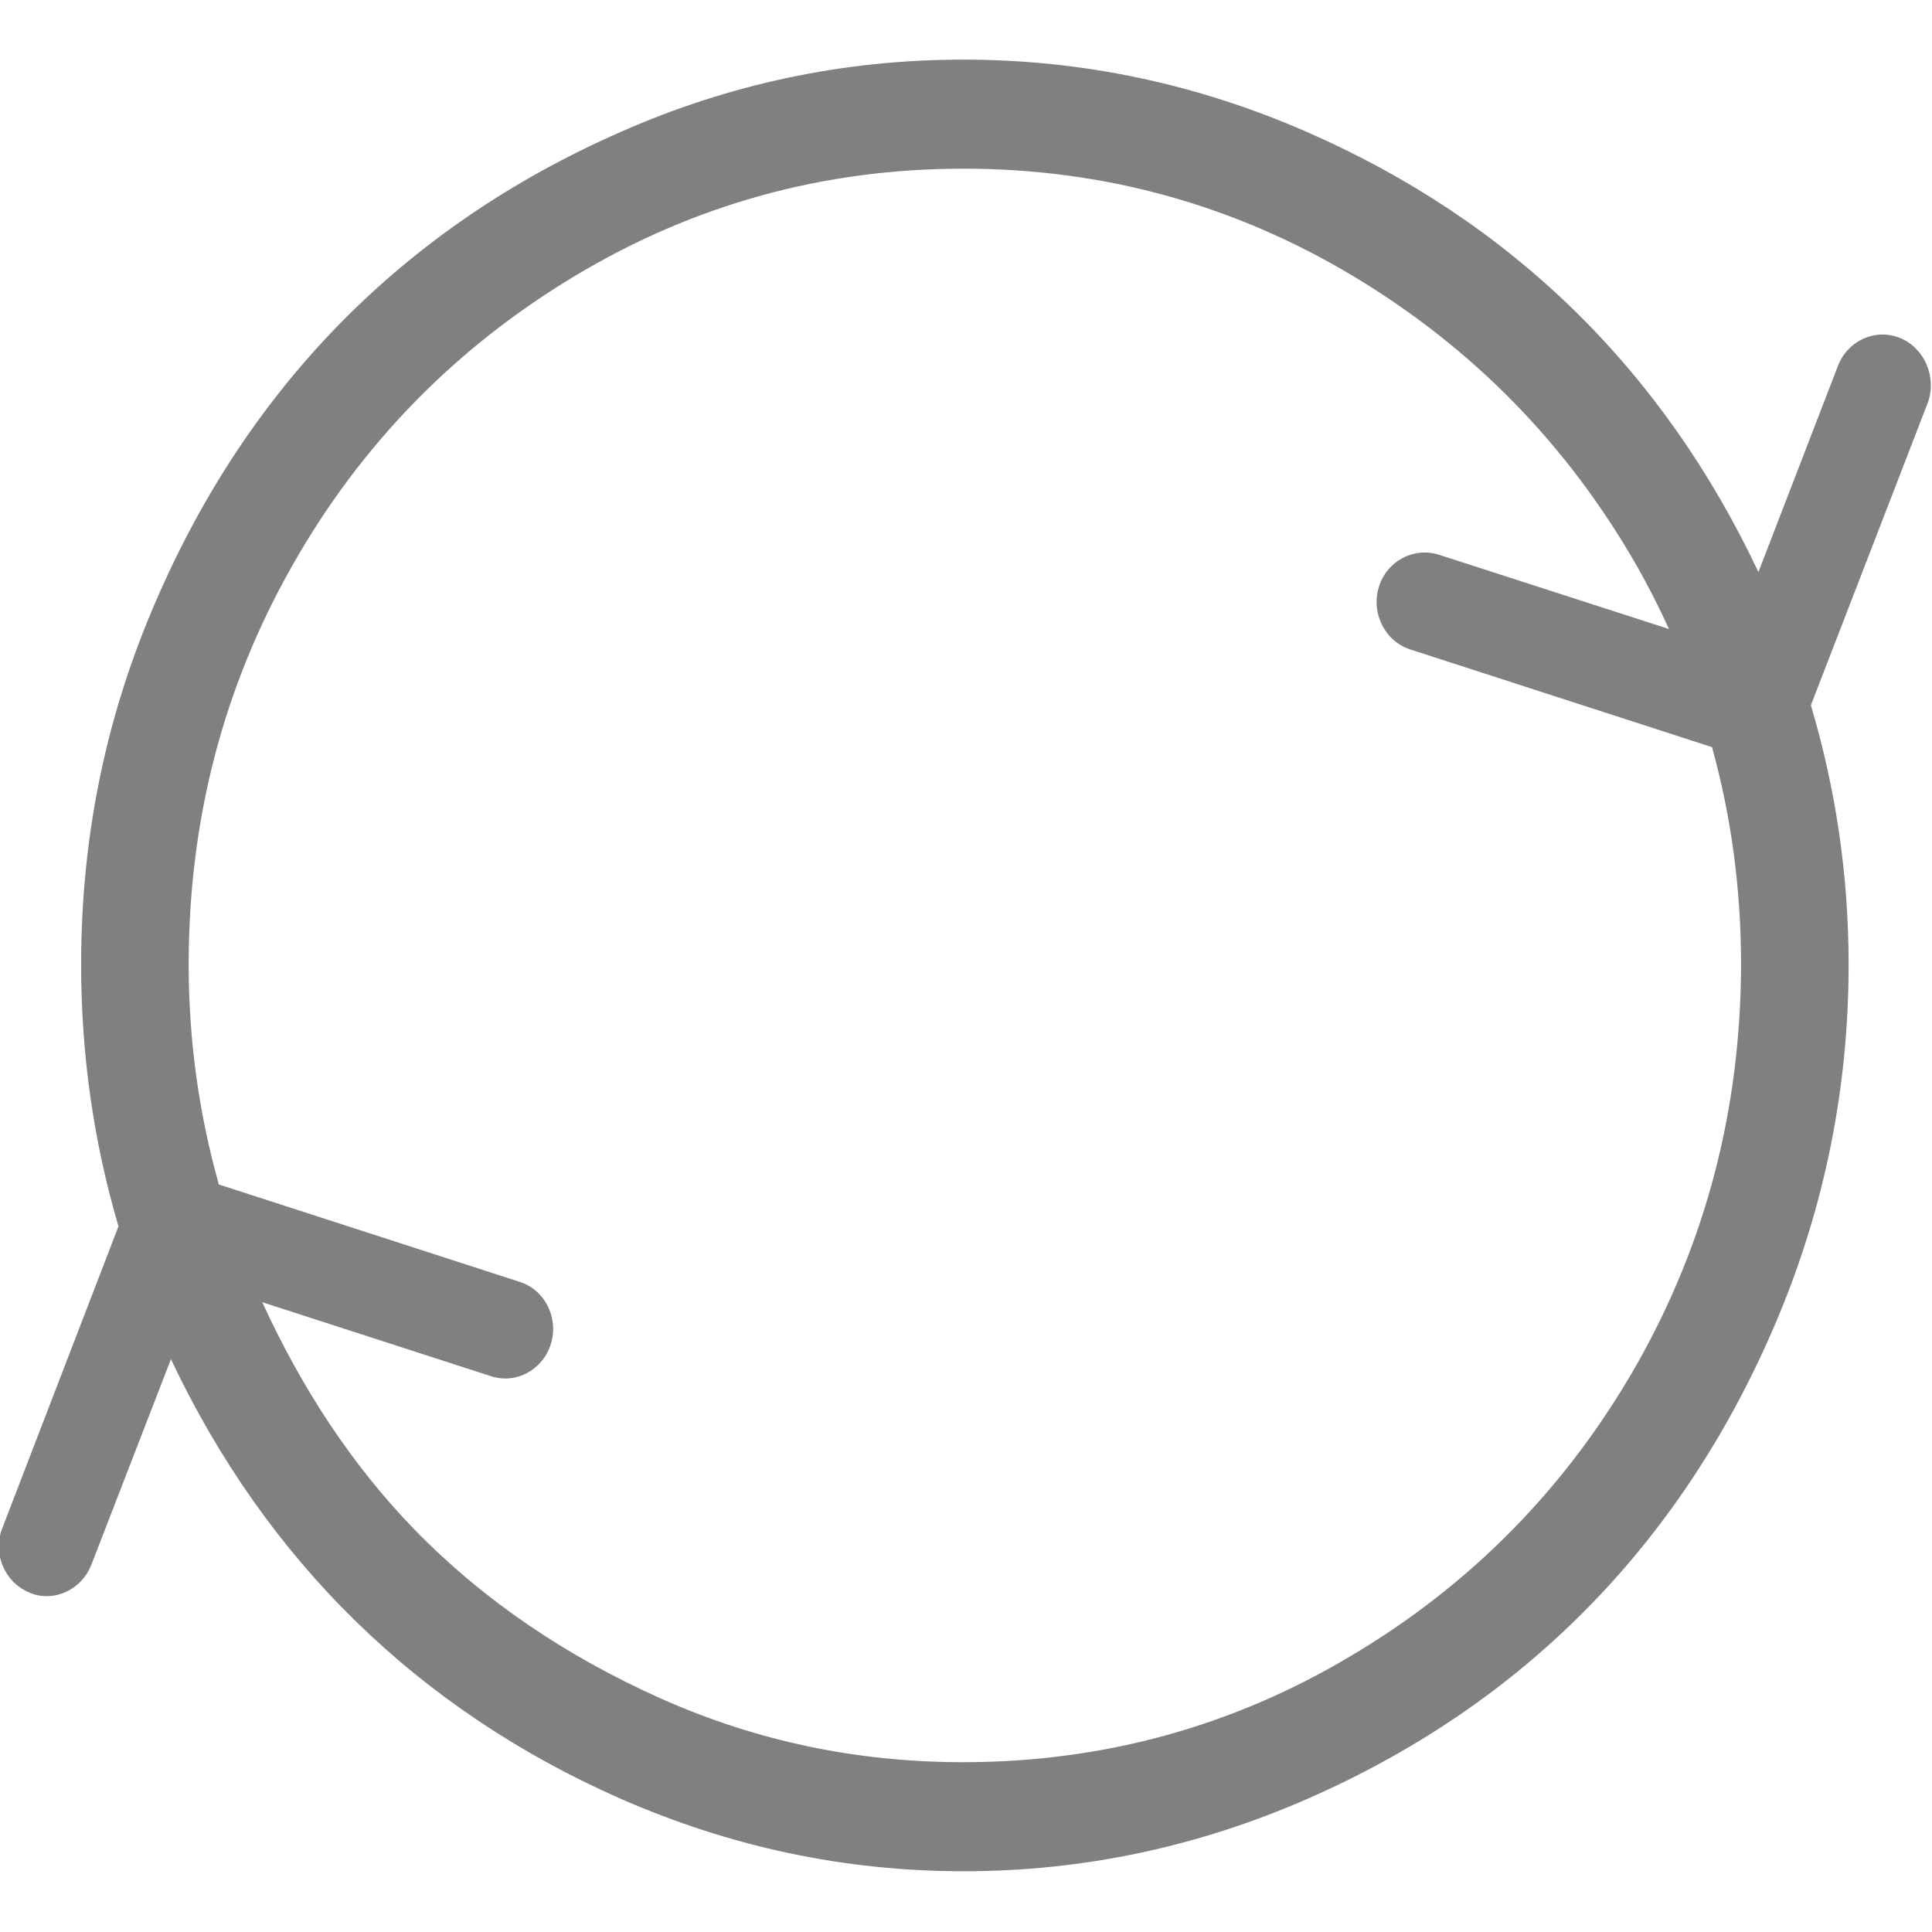 <?xml version="1.0" encoding="utf-8"?>
<!-- Generator: Adobe Illustrator 19.0.0, SVG Export Plug-In . SVG Version: 6.00 Build 0)  -->
<svg version="1.1" id="Layer_1" xmlns="http://www.w3.org/2000/svg" xmlns:xlink="http://www.w3.org/1999/xlink" x="0px" y="0px"
	 viewBox="0 0 512 512" style="enable-background:new 0 0 512 512;" xml:space="preserve">
<style type="text/css">
	.st0{fill:none;}
	.st1{fill:#808080;}
</style>
<rect id="XMLID_2_" class="st0" width="512" height="512"/>
<g id="XMLID_1_">
	<path id="XMLID_12_" class="st1" d="M503.6,89.6c-6.5-2.7-13.9,0.6-16.5,7.3L466,151.6C440.8,98.2,400.8,58.8,346.4,35
		c-29-12.7-59.4-19.2-91.1-19.2c-31.7,0-61.9,6.4-90.9,19.2C106.8,60.3,64.7,103.2,40,162.4C27.6,192,21.5,223,21.5,255.6
		c0,23.9,3.3,47,9.9,69.4L0.6,405c-2.6,6.7,0.6,14.3,7.1,17c1.5,0.7,3.1,1,4.7,1c5,0,9.8-3.2,11.8-8.3l21.1-54.5
		c25.2,53.3,65.4,92.8,119.2,116.5c29,12.7,59.1,19.2,90.9,19.2c31.7,0,62.1-6.5,91.1-19.2c58-25.4,100-68.6,124.7-127.6
		c12.4-29.7,18.7-60.9,18.7-93.5c0-23.7-3.4-46.5-10-68.7l31-80.2C513.3,100,510.1,92.3,503.6,89.6z M433.7,361.7
		c-18.4,32.3-43.6,58-75.3,76.9c-31.5,18.9-66,28.4-103.2,28.4c-27.9,0-54.5-5.5-79.9-16.8c-25.3-11.3-47.2-26.1-65.5-44.9
		C93.3,388.3,80,368,69.5,345.1l60.6,19.6c6.7,2.2,13.8-1.7,15.9-8.6c2.1-6.9-1.6-14.3-8.3-16.4L58,313.9c-5.3-18.8-8-38.3-8-58.3
		c0-38.1,9.1-73.3,27.4-105.6c18.3-32.4,43.5-58,75-76.9c31.5-18.9,65.8-28.4,102.9-28.4c37.1,0,71.6,9.5,103.2,28.4
		c31.7,19,56.8,44.6,75.3,76.9c3.1,5.5,5.9,11,8.5,16.7l-61-19.7c-6.7-2.1-13.8,1.7-15.9,8.6c-2.1,6.9,1.6,14.3,8.3,16.5l80,25.9
		c5.1,18.4,7.7,37.6,7.7,57.7C461.3,293.7,452.2,329.1,433.7,361.7z"/>
</g>
</svg>
